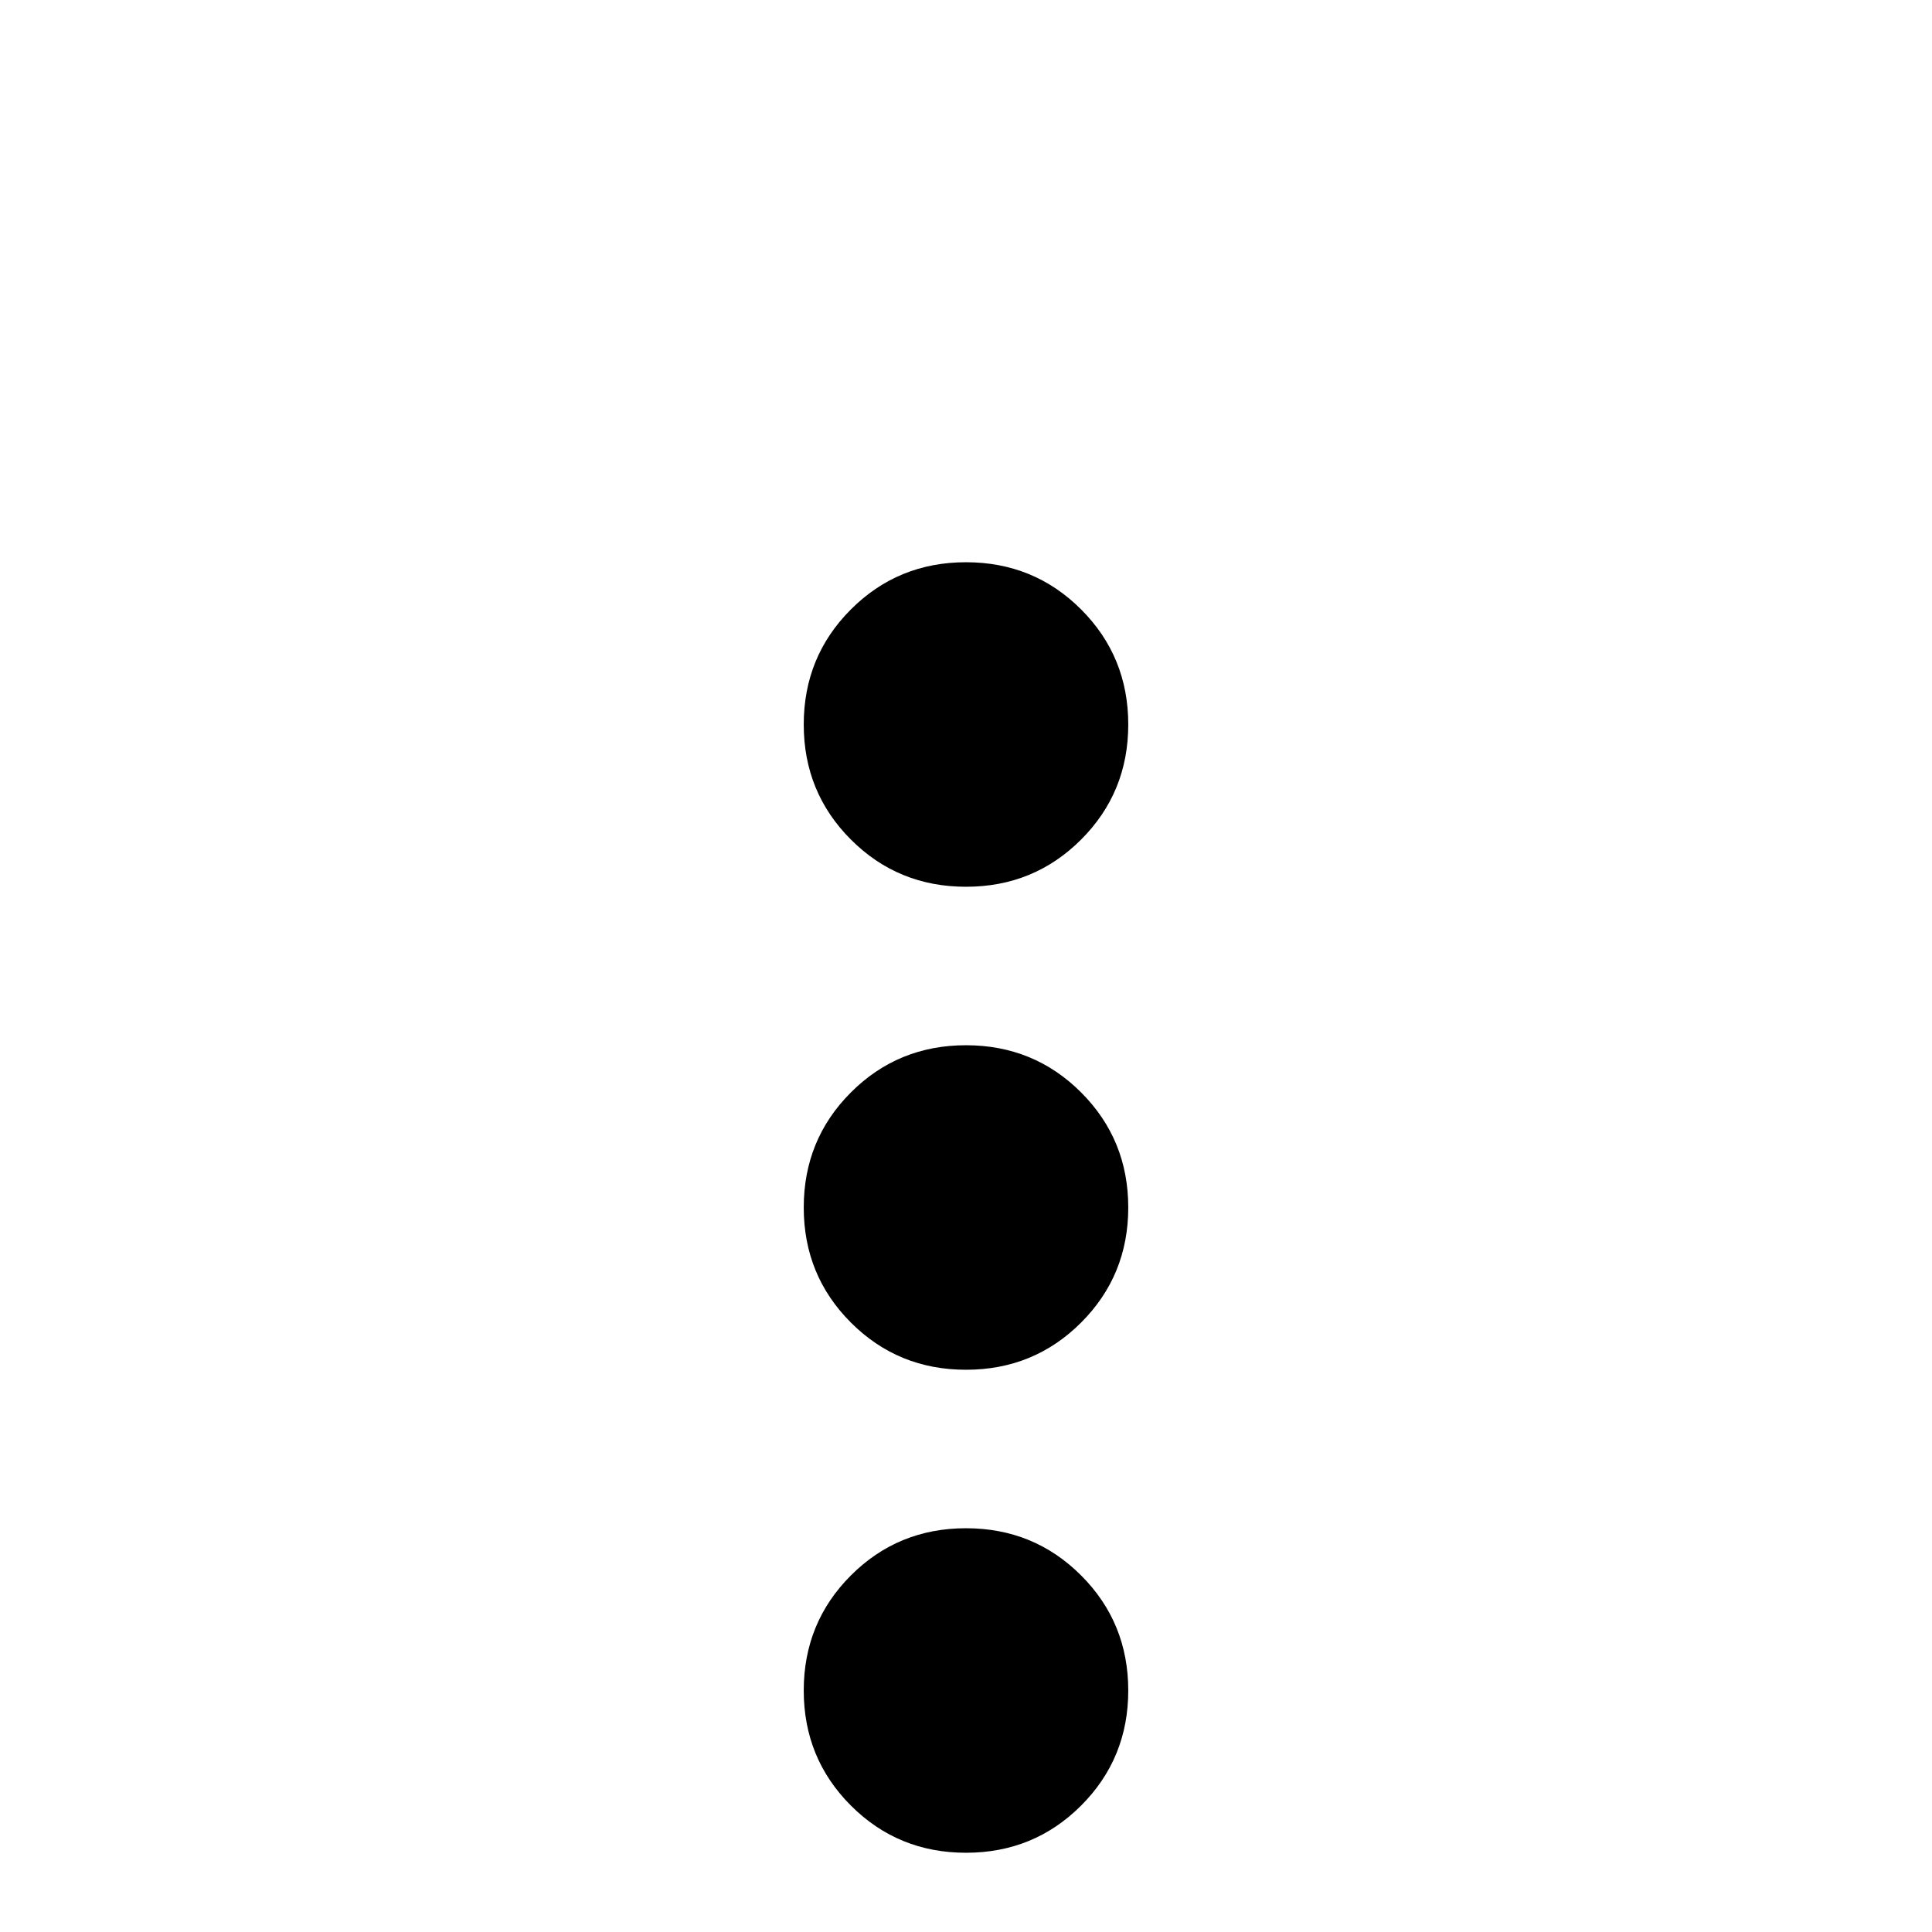 <svg xmlns="http://www.w3.org/2000/svg" viewBox="0 -512 512 512">
	<path fill="#000000" d="M256 -107Q274 -107 286.5 -94.5Q299 -82 299 -64Q299 -46 286.5 -33.5Q274 -21 256 -21Q238 -21 225.5 -33.5Q213 -46 213 -64Q213 -82 225.5 -94.5Q238 -107 256 -107ZM256 -235Q274 -235 286.5 -222.5Q299 -210 299 -192Q299 -174 286.5 -161.5Q274 -149 256 -149Q238 -149 225.5 -161.5Q213 -174 213 -192Q213 -210 225.5 -222.5Q238 -235 256 -235ZM256 -363Q274 -363 286.5 -350.5Q299 -338 299 -320Q299 -302 286.5 -289.5Q274 -277 256 -277Q238 -277 225.5 -289.5Q213 -302 213 -320Q213 -338 225.5 -350.5Q238 -363 256 -363Z"/>
</svg>